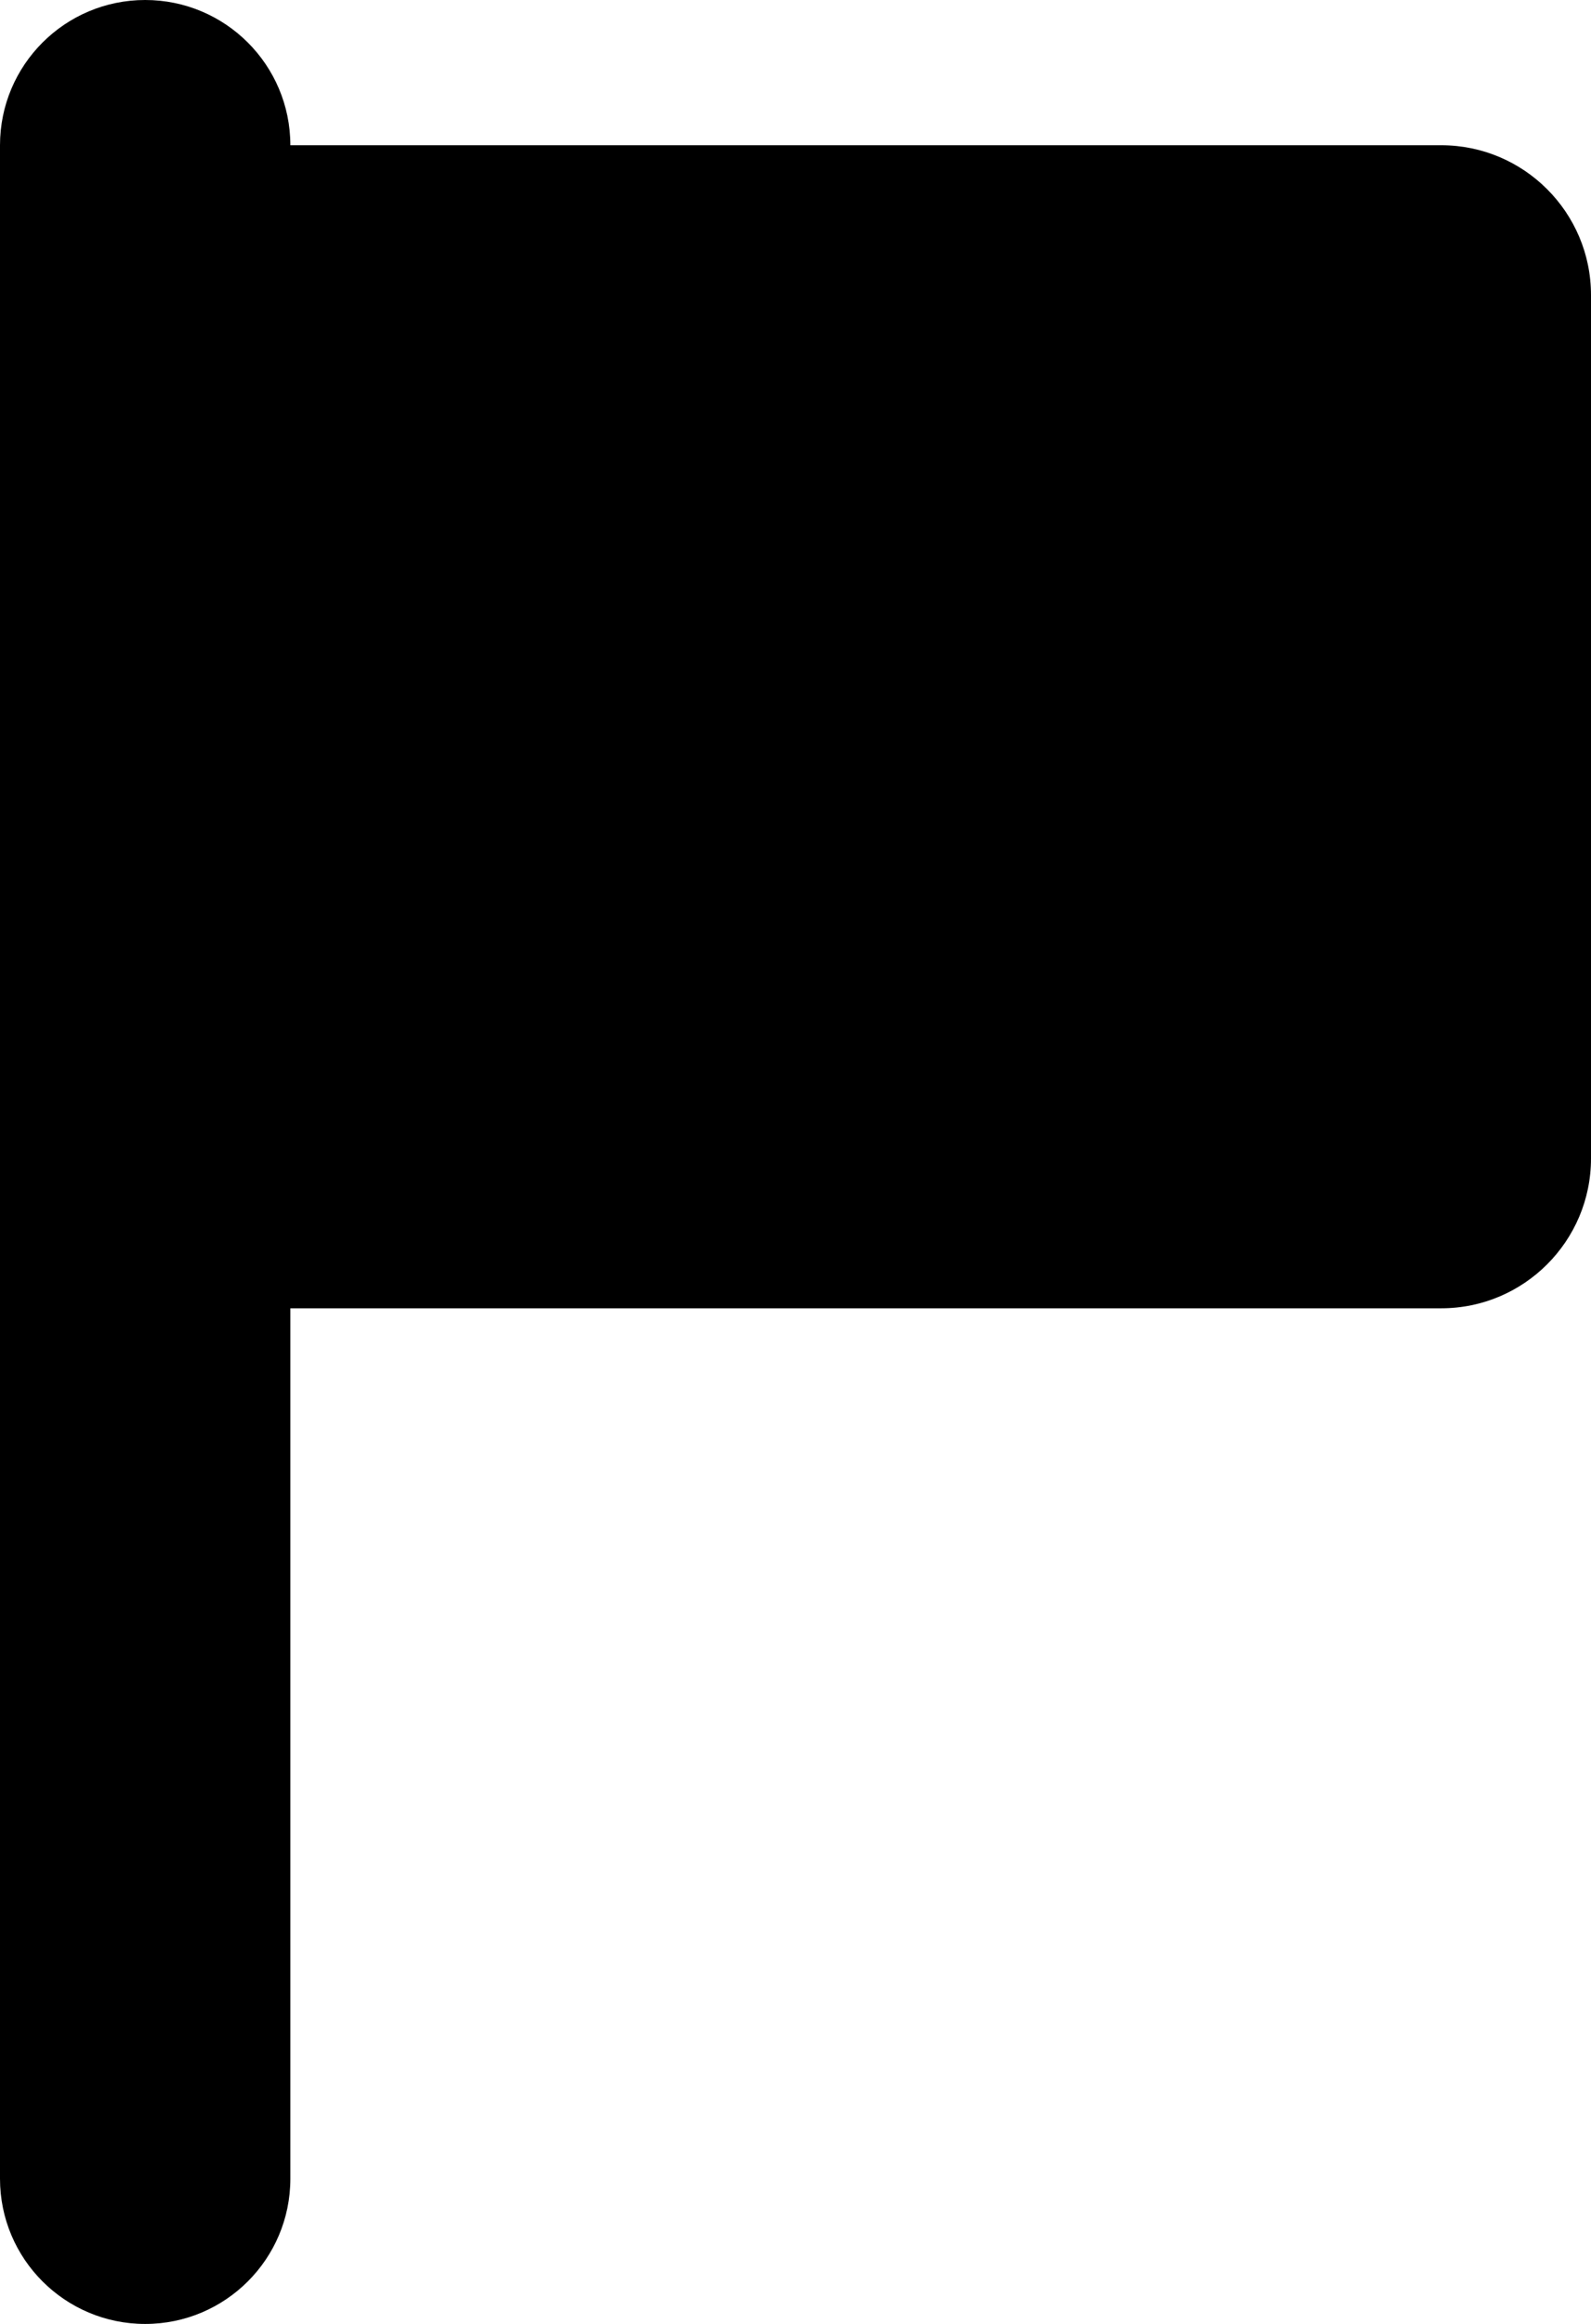<?xml version="1.0" encoding="utf-8"?>
<!-- Generator: Adobe Illustrator 19.0.0, SVG Export Plug-In . SVG Version: 6.00 Build 0)  -->
<svg version="1.1" id="flag_x5F_full" xmlns="http://www.w3.org/2000/svg" xmlns:xlink="http://www.w3.org/1999/xlink" x="0px"
	 y="0px" viewBox="0 0 350.693 512" enable-background="new 0 0 350.693 512" xml:space="preserve">
<path d="M317.693,32H64C64,14.327,49.673,0,32,0S0,14.327,0,32v33v190.238V480c0,17.673,14.327,32,32,32s32-14.327,32-32
	V288.238h253.693c18.196,0,33-14.804,33-33V65C350.693,46.804,335.89,32,317.693,32z"/>
</svg>
